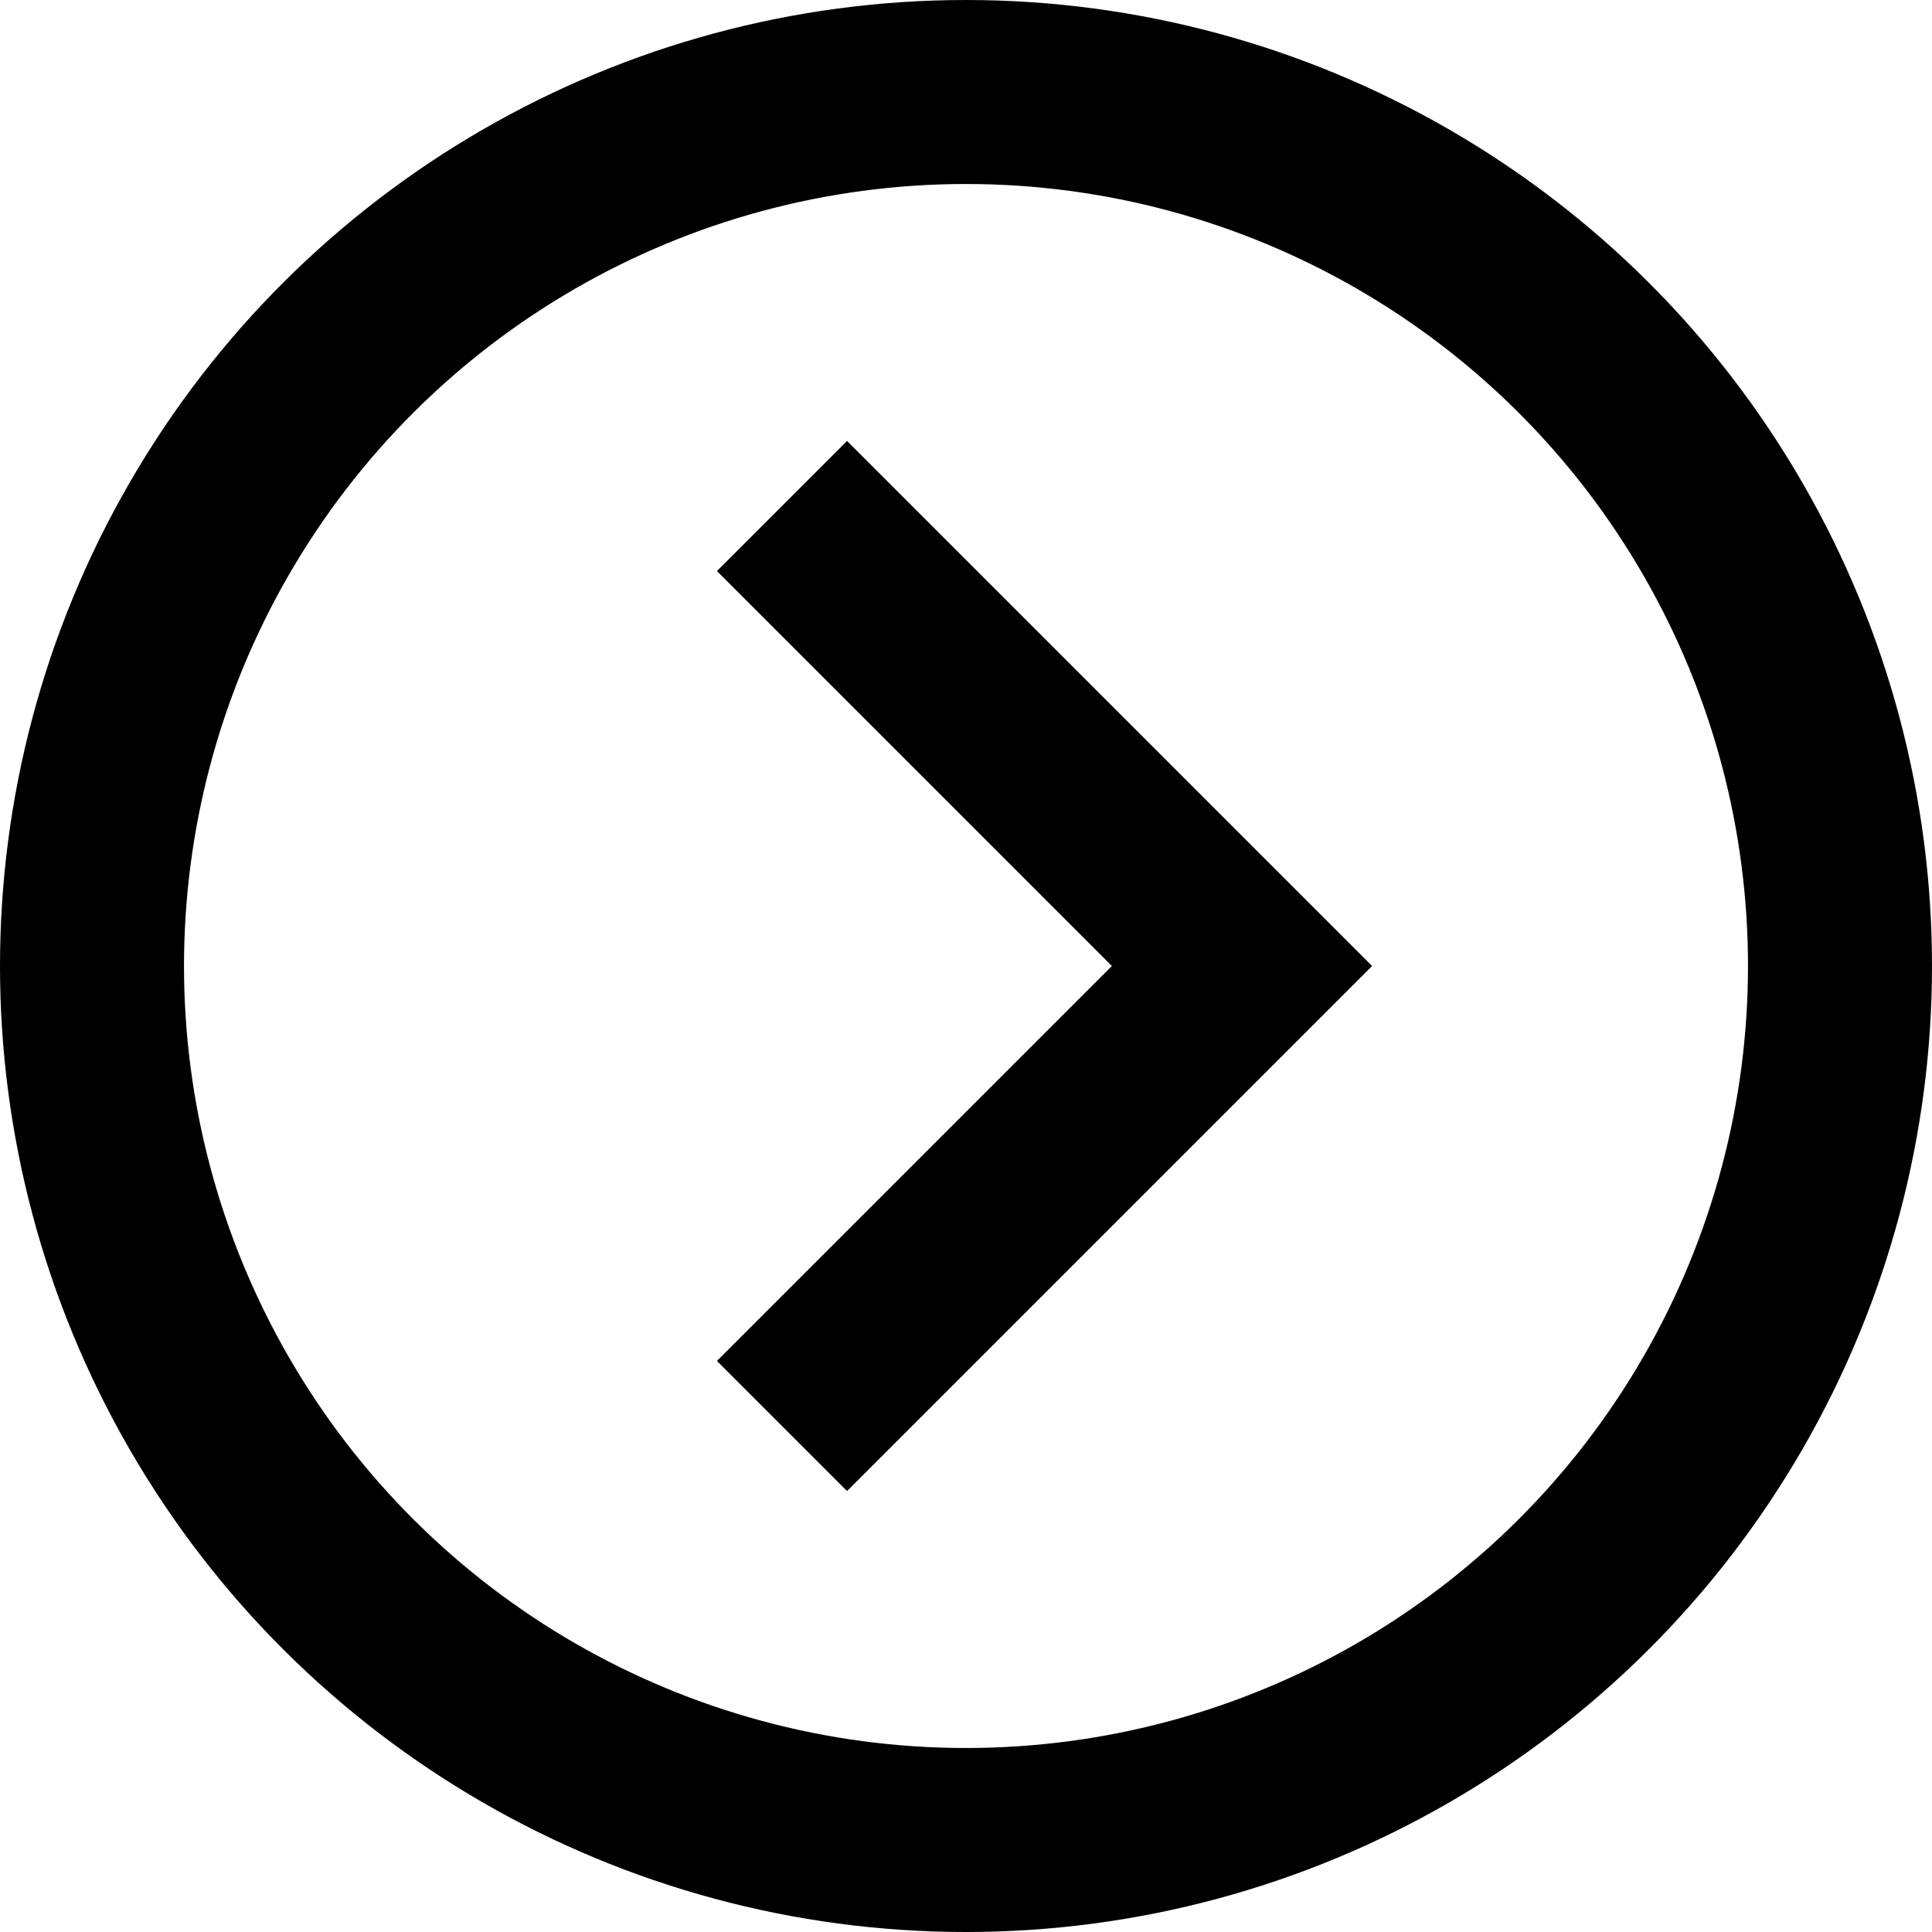 <svg width="21" height="21" viewBox="0 0 21 21" xmlns="http://www.w3.org/2000/svg">
<circle cx="10.5" cy="10.5" r="9.5" transform="rotate(-90 10.5 10.5)" stroke="currentColor" stroke-width="2" fill="none" />
<path d="M8.5 15.5L13.5 10.5L8.5 5.5" stroke="currentColor" stroke-width="2" fill="none" />
</svg>
